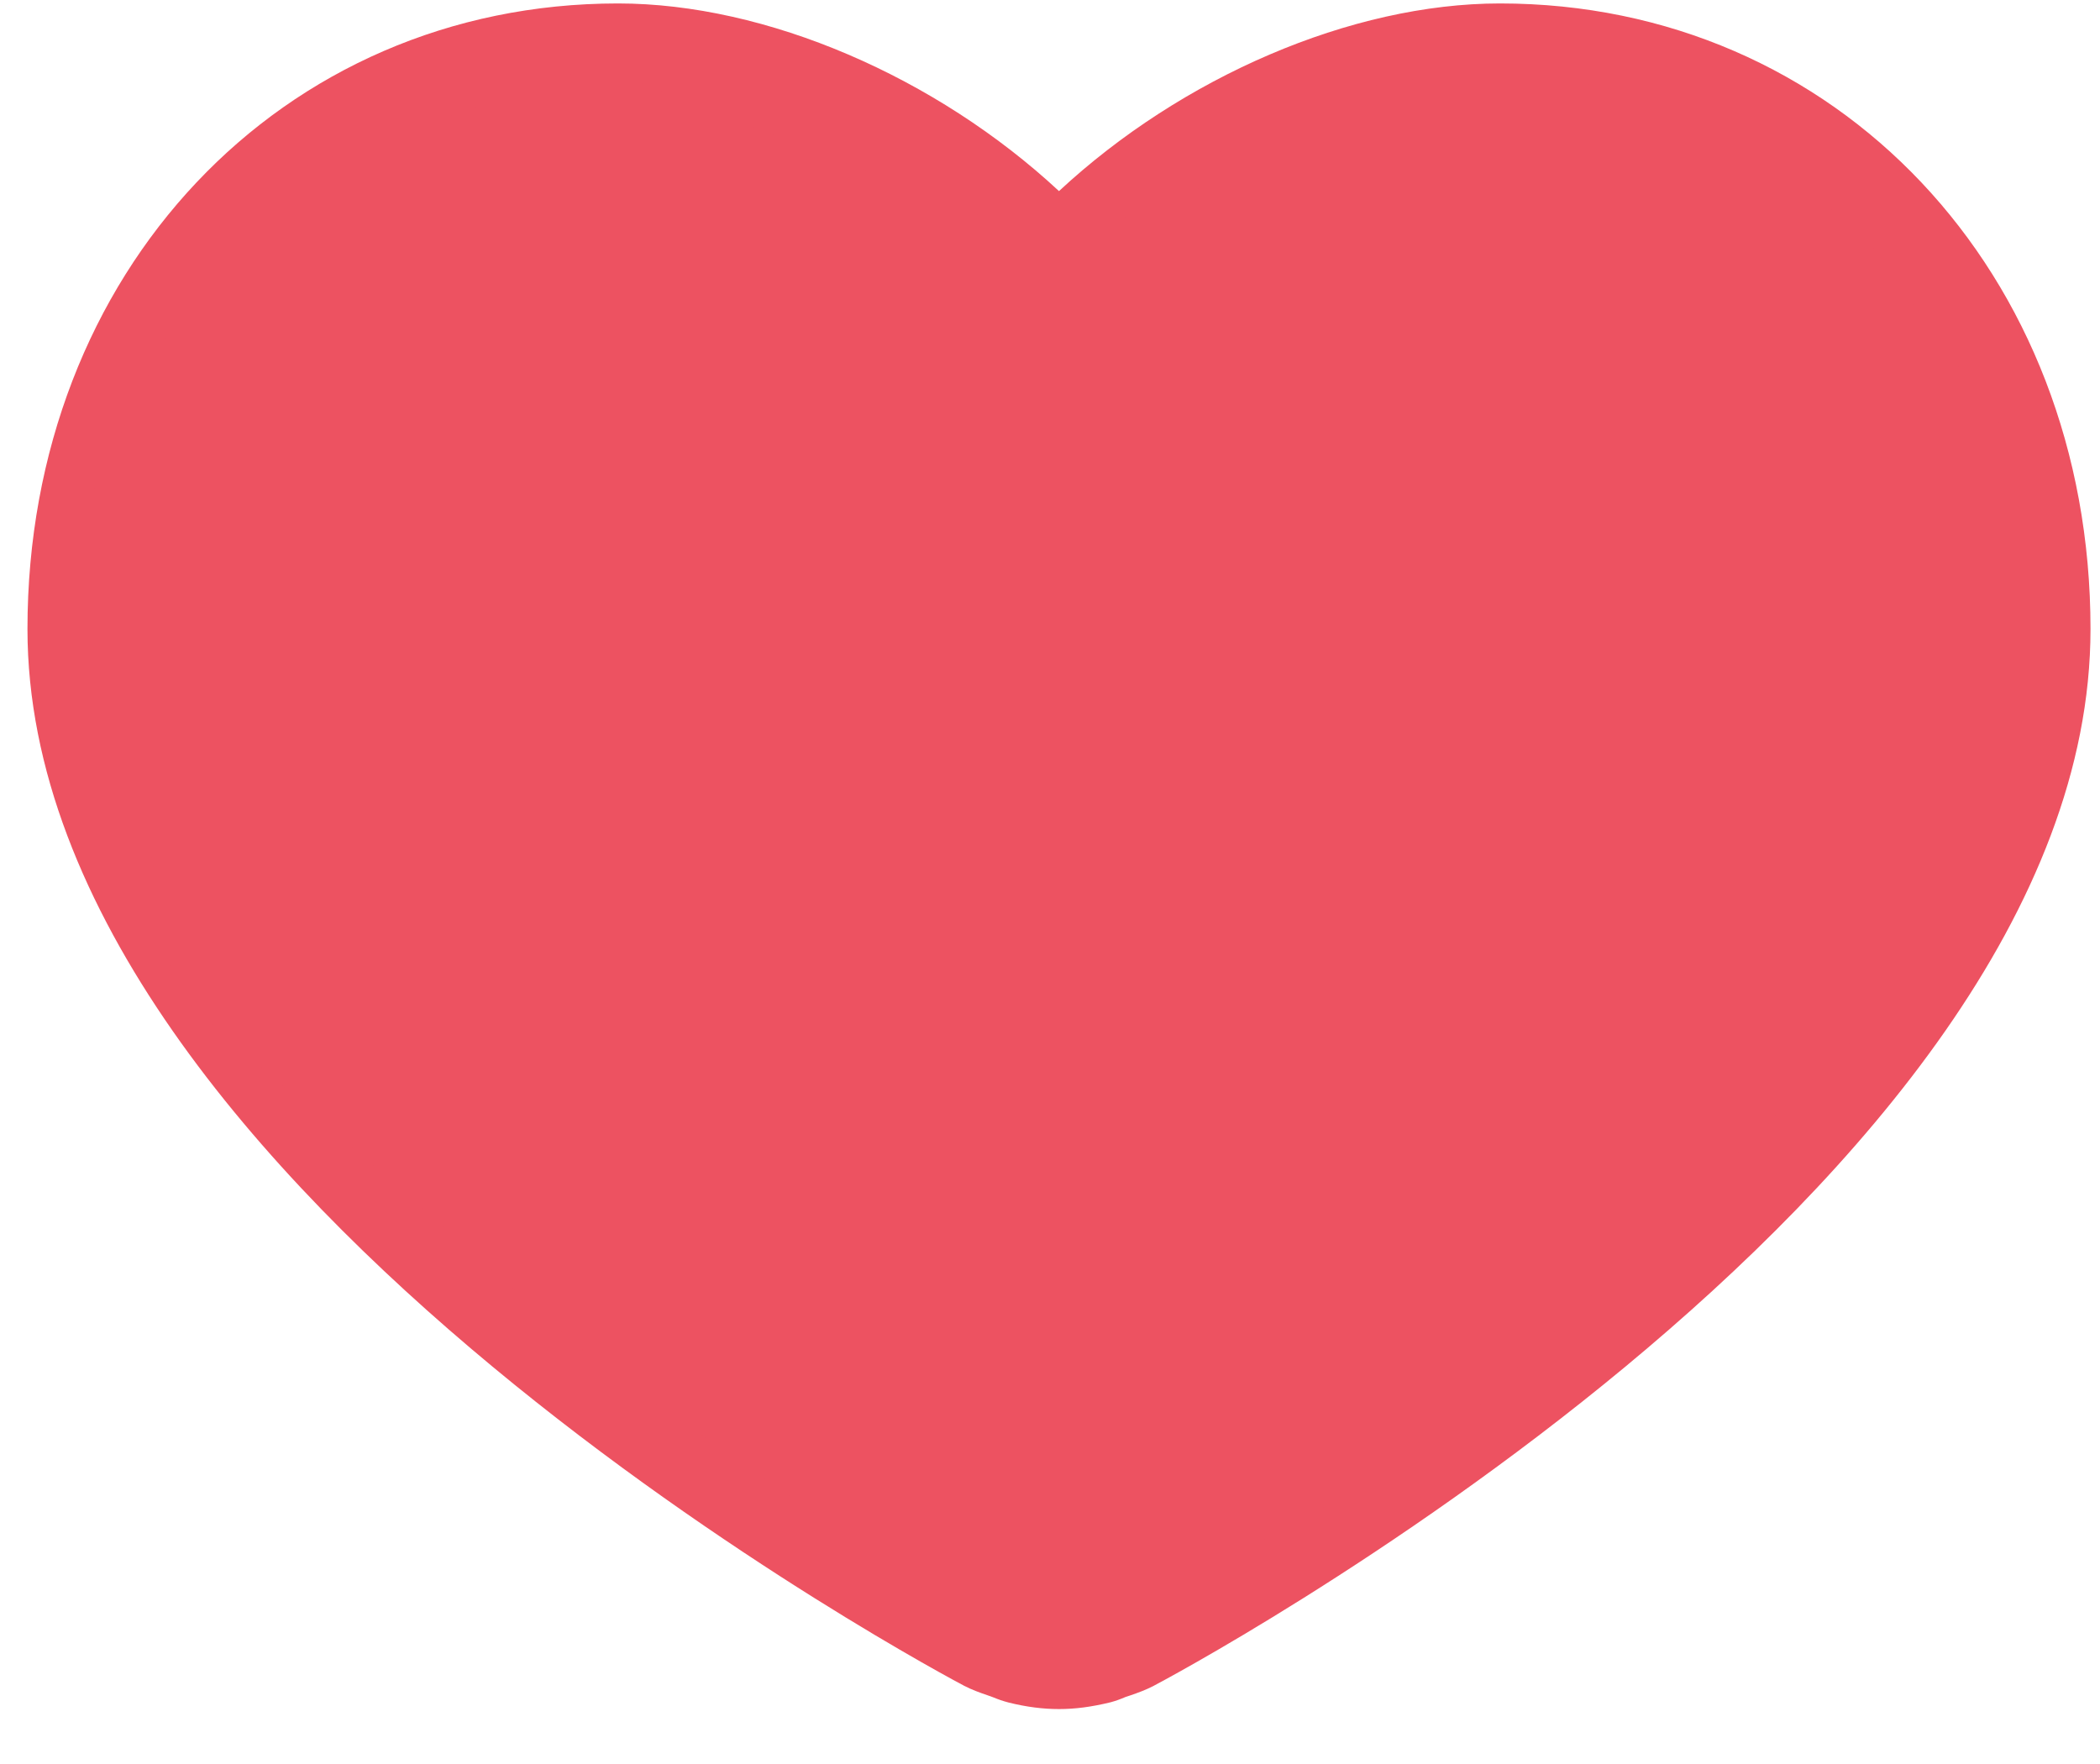 <svg width="25" height="21" viewBox="0 0 25 21" fill="none" xmlns="http://www.w3.org/2000/svg">
<path d="M12.607 20.346C12.416 20.346 12.22 20.321 12.01 20.269C11.933 20.249 11.877 20.228 11.821 20.205L11.757 20.182C11.662 20.15 11.567 20.115 11.478 20.069C11.369 20.012 0.327 14.184 0.327 7.488C0.327 3.242 3.349 0.041 7.357 0.041C9.125 0.041 11.146 0.917 12.607 2.275C14.068 0.917 16.088 0.041 17.857 0.041C21.864 0.041 24.887 3.243 24.887 7.488C24.887 14.184 13.844 20.012 13.733 20.07C13.645 20.116 13.551 20.151 13.457 20.183C13.454 20.183 13.405 20.2 13.402 20.201C13.337 20.229 13.281 20.249 13.222 20.265C12.993 20.321 12.798 20.346 12.607 20.346ZM7.357 1.511C4.207 1.511 1.831 4.08 1.831 7.487C1.831 12.296 9.501 17.373 12.188 18.772C12.201 18.777 12.221 18.783 12.241 18.79L12.316 18.815C12.34 18.823 12.373 18.836 12.406 18.85C12.515 18.877 12.644 18.886 12.807 18.849C12.847 18.833 12.877 18.822 12.907 18.811L12.971 18.79C12.991 18.783 13.012 18.777 13.031 18.769C15.712 17.372 23.382 12.296 23.382 7.487C23.382 4.079 21.007 1.51 17.856 1.51C16.283 1.51 14.36 2.459 13.18 3.818C13.037 3.982 12.827 4.077 12.606 4.077C12.385 4.077 12.176 3.982 12.032 3.818C10.853 2.46 8.93 1.511 7.357 1.511Z" fill="#ED5261"/>
<path d="M12.113 2.737L14.119 2.492L14.871 1.266L17.88 0.776L20.137 1.266L22.143 2.737L23.898 5.187V8.863L22.394 12.048L17.128 17.194L12.614 19.645L11.36 19.155L7.097 16.214L2.082 11.803L1.079 5.922L2.834 2.247L7.097 0.776L12.113 2.737Z" fill="#ED5261"/>
</svg>

